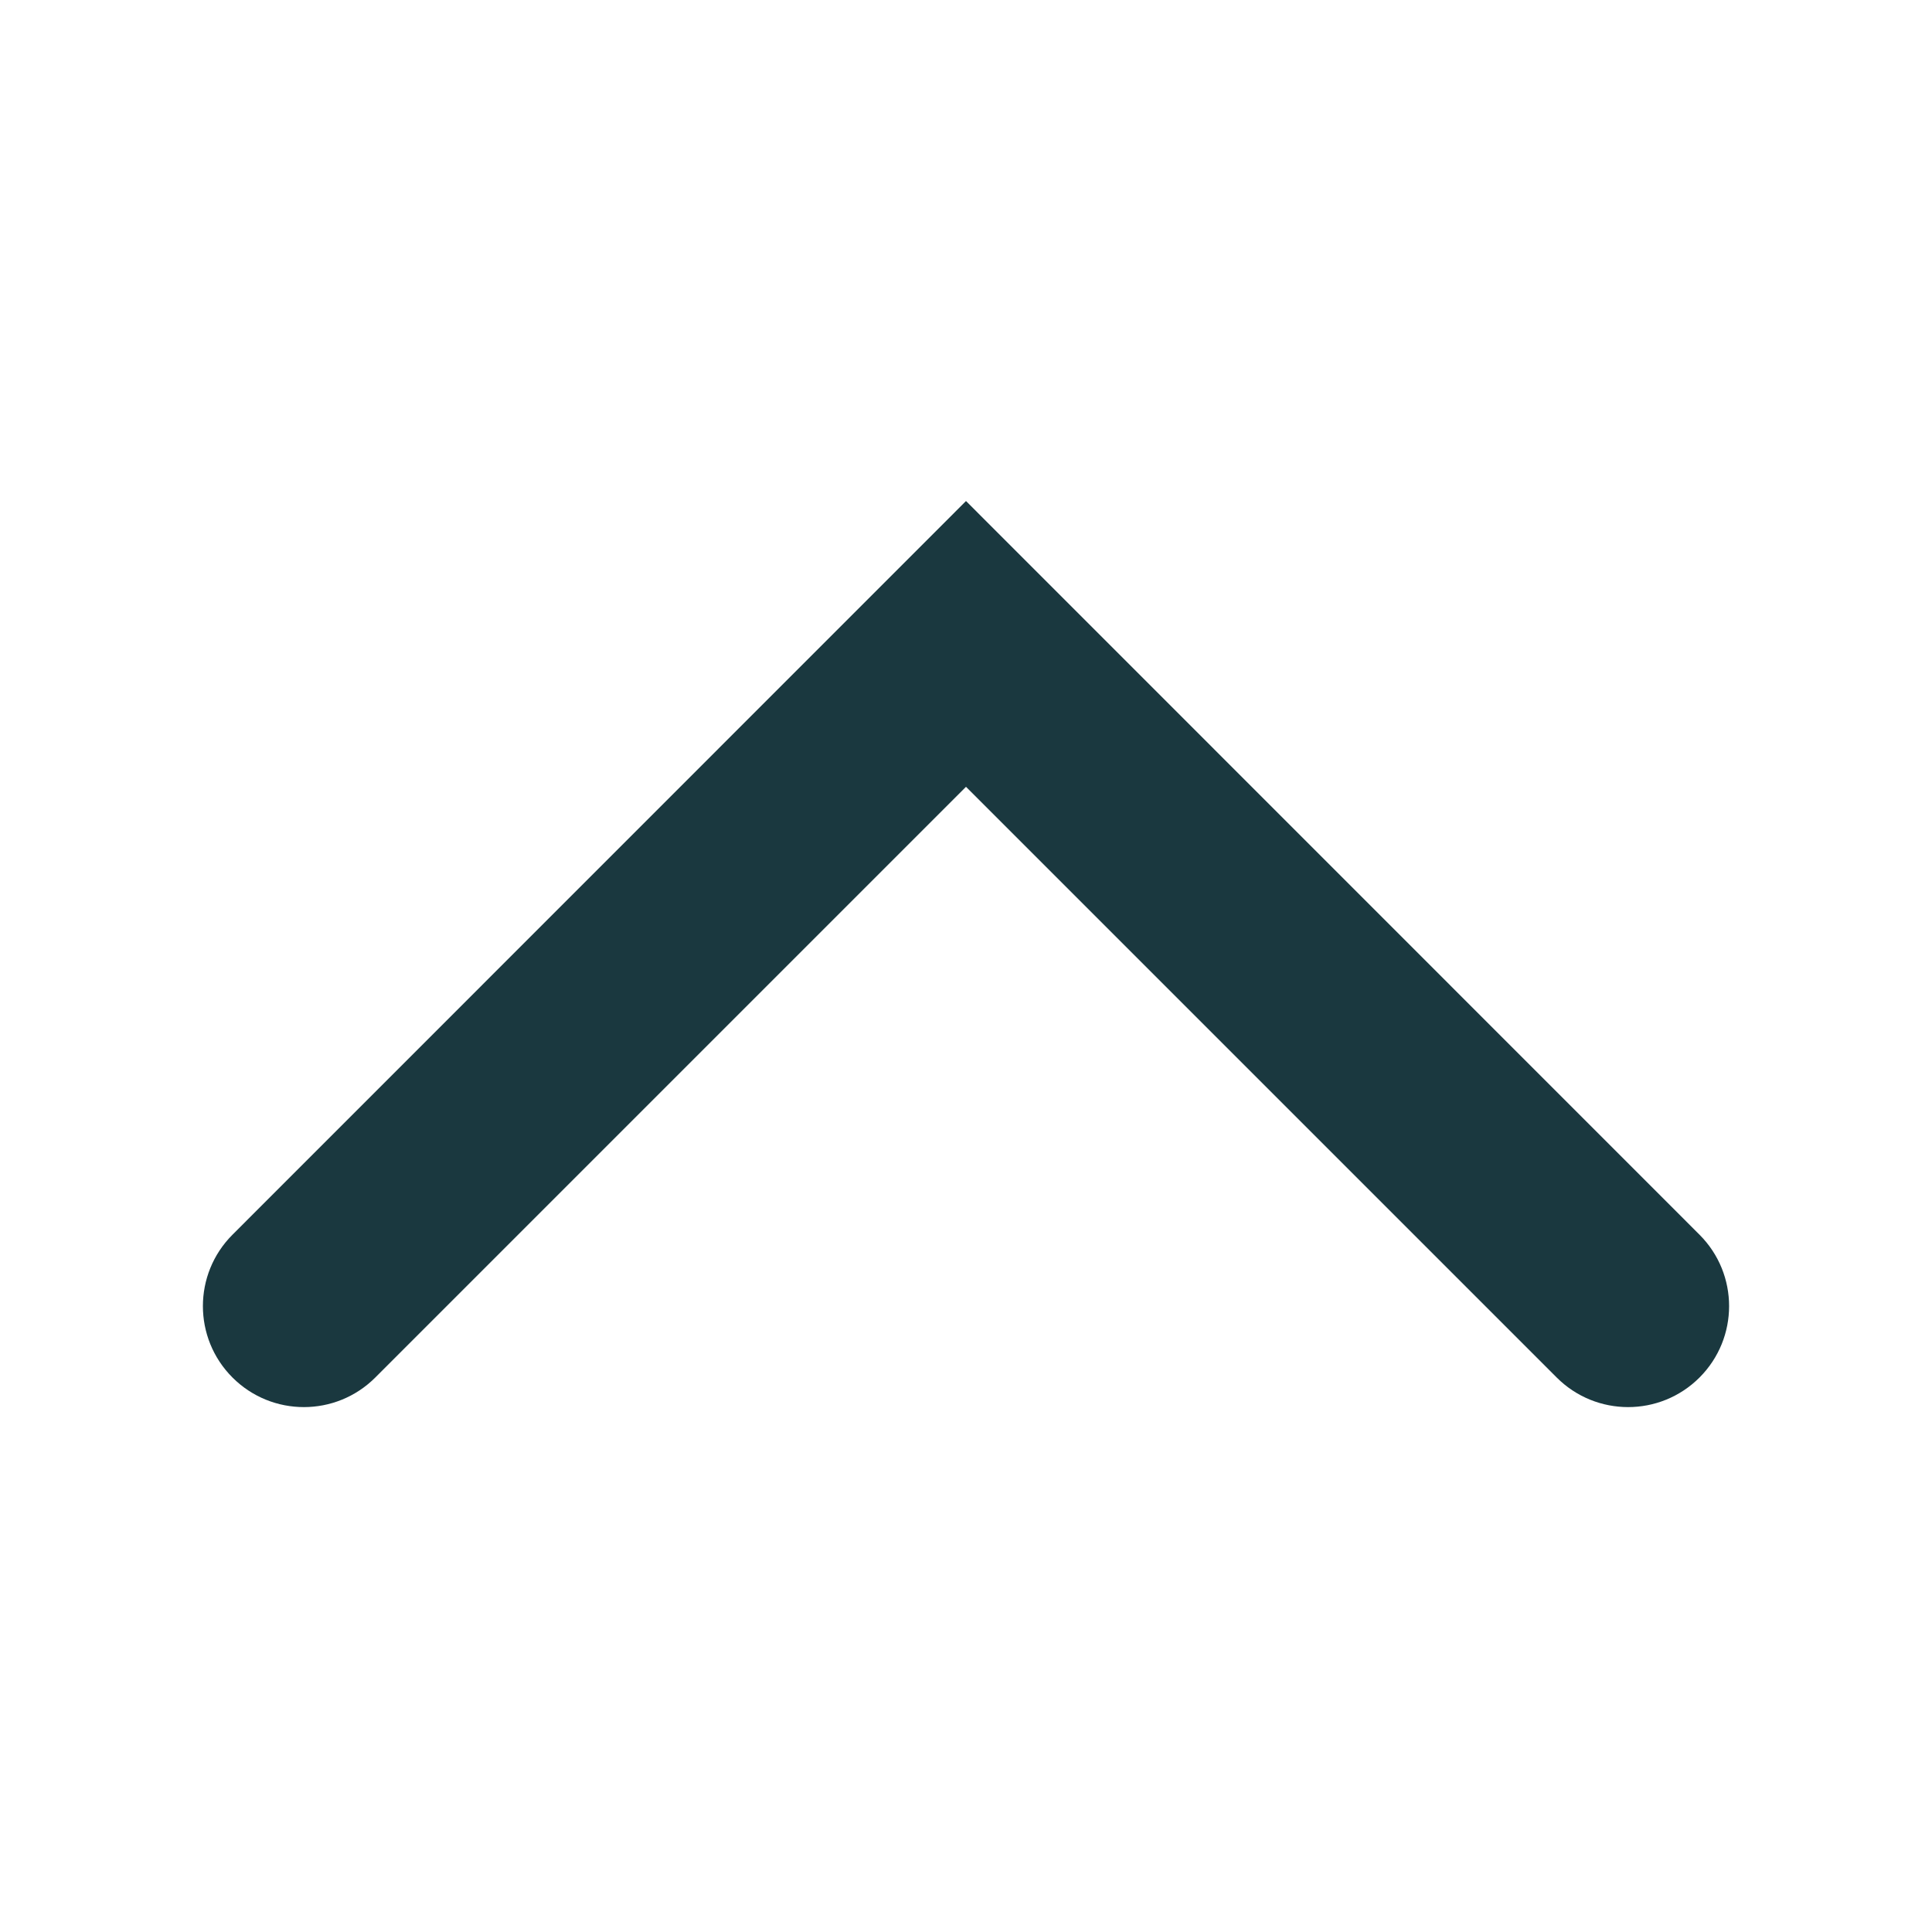 <svg width="12" height="12" viewBox="0 0 12 12" fill="none" xmlns="http://www.w3.org/2000/svg">
<g id="arrow icon">
<path id="Vector" d="M10.556 8.556C10.801 8.311 10.801 7.914 10.556 7.669L6 3.112L1.444 7.669C1.199 7.914 1.199 8.311 1.444 8.556C1.689 8.801 2.086 8.801 2.331 8.556L6 4.887L9.669 8.556C9.914 8.801 10.311 8.801 10.556 8.556Z" fill="#1A383F"/>
</g>
</svg>
